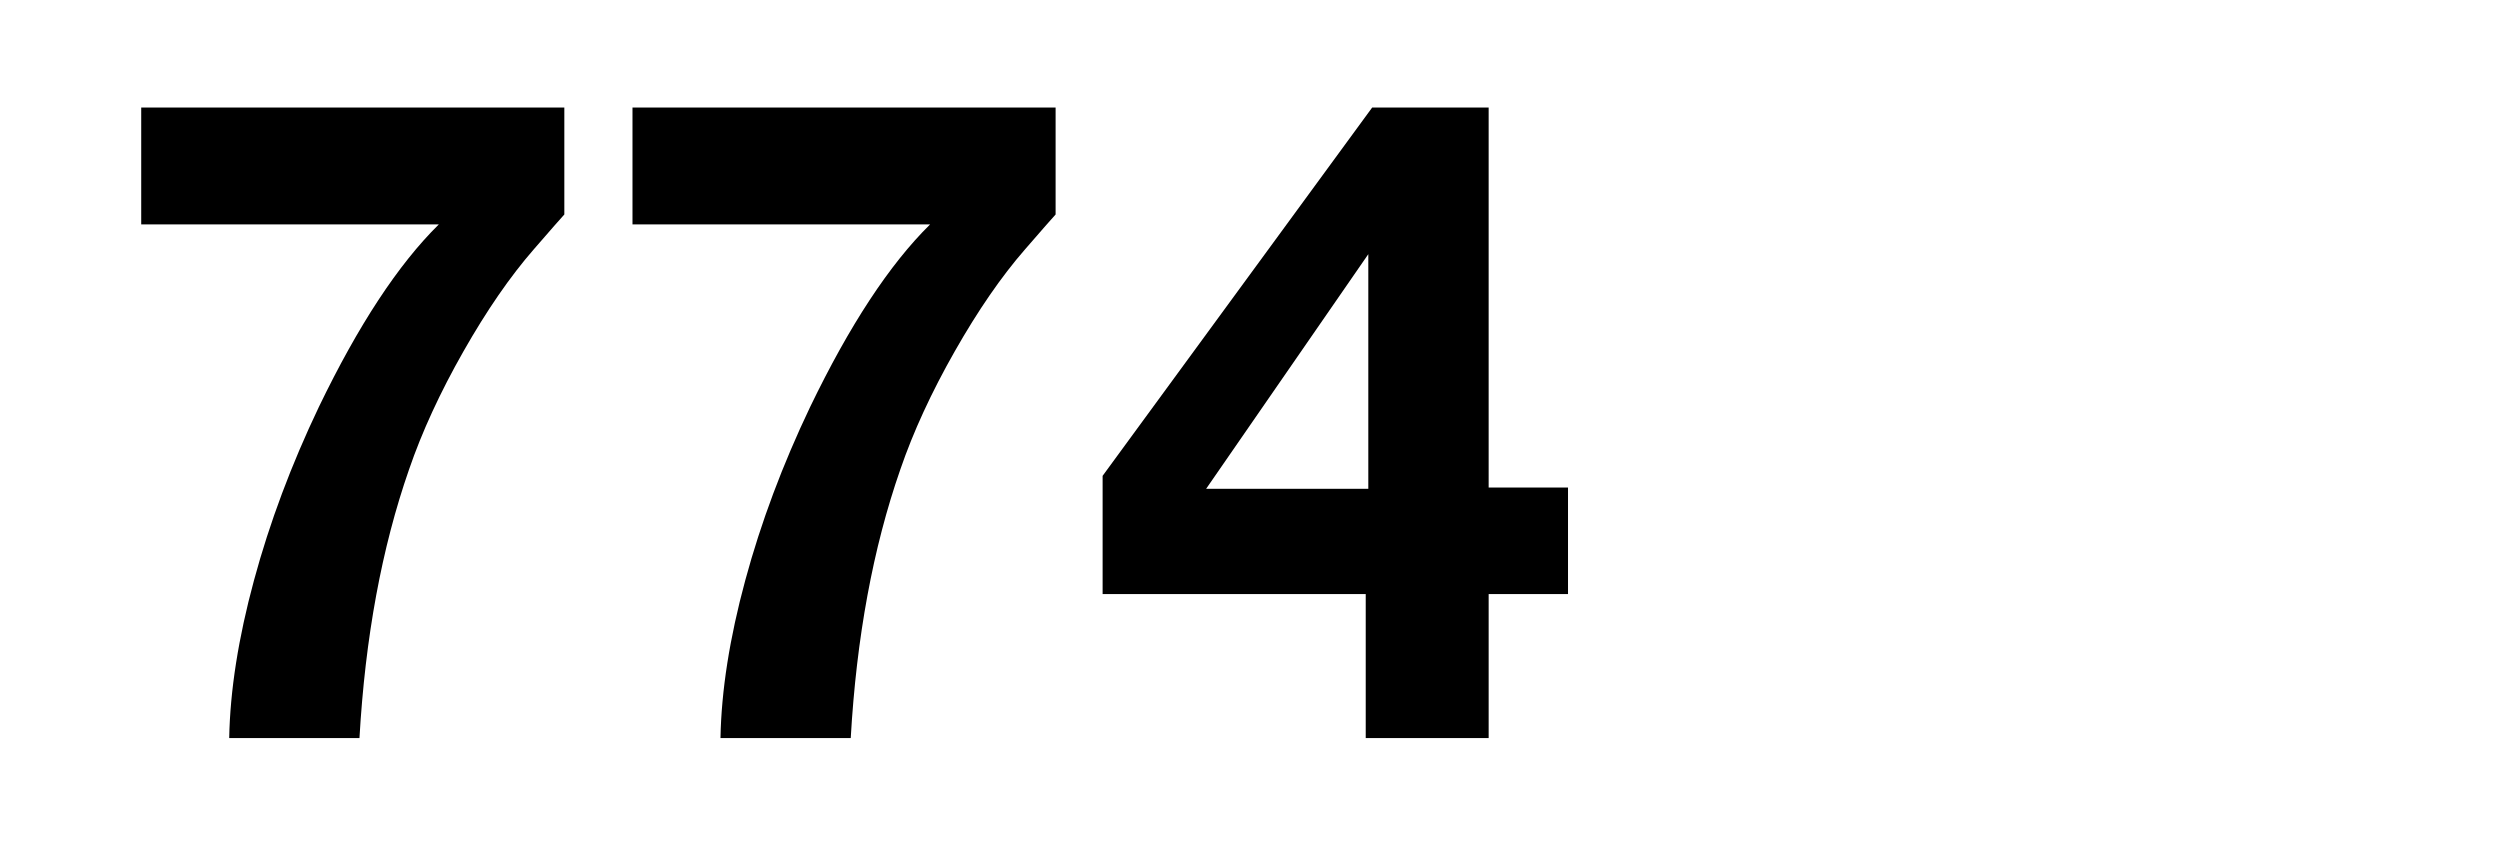 <?xml version="1.0" encoding="utf-8"?>
<svg version="1.0" xmlns="http://www.w3.org/2000/svg" xmlns:xlink="http://www.w3.org/1999/xlink" x="0px" y="0px" viewBox="0 0 210 71" enable-background="new 0 0 210 71" xml:space="preserve">
<g>
	<rect fill="#FFFFFF" width="210" height="71" class="sbb-vm-color-white"></rect>
</g>
<g>
	<path d="M47.404,9.031v8.985c-0.29,0.314-1.147,1.292-2.572,2.935c-1.98,2.271-3.949,5.127-5.905,8.569
		c-1.957,3.442-3.479,6.745-4.565,9.909C32.066,46.022,30.678,53.547,30.195,62H19.253c0.073-3.985,0.767-8.405,2.084-13.26
		c1.315-4.855,3.134-9.71,5.452-14.565c3.309-6.859,6.666-11.968,10.072-15.325H11.862V9.031H47.404z" class="sbb-vm-color-black"></path>
	<path d="M88.671,9.031v8.985c-0.29,0.314-1.147,1.292-2.572,2.935c-1.98,2.271-3.949,5.127-5.905,8.569
		c-1.957,3.442-3.479,6.745-4.565,9.909C73.333,46.022,71.944,53.547,71.462,62H60.52c0.073-3.985,0.767-8.405,2.084-13.26
		c1.315-4.855,3.134-9.71,5.452-14.565c3.309-6.859,6.666-11.968,10.072-15.325H53.129V9.031H88.671z" class="sbb-vm-color-black"></path>
	<path d="M131.713,40.95v8.949h-6.666V62h-10.326V49.899H92.62v-9.928l22.644-30.94h9.783V40.95H131.713z M114.938,41.059V21.35
		l-13.623,19.709H114.938z" class="sbb-vm-color-black"></path>
</g>
</svg>